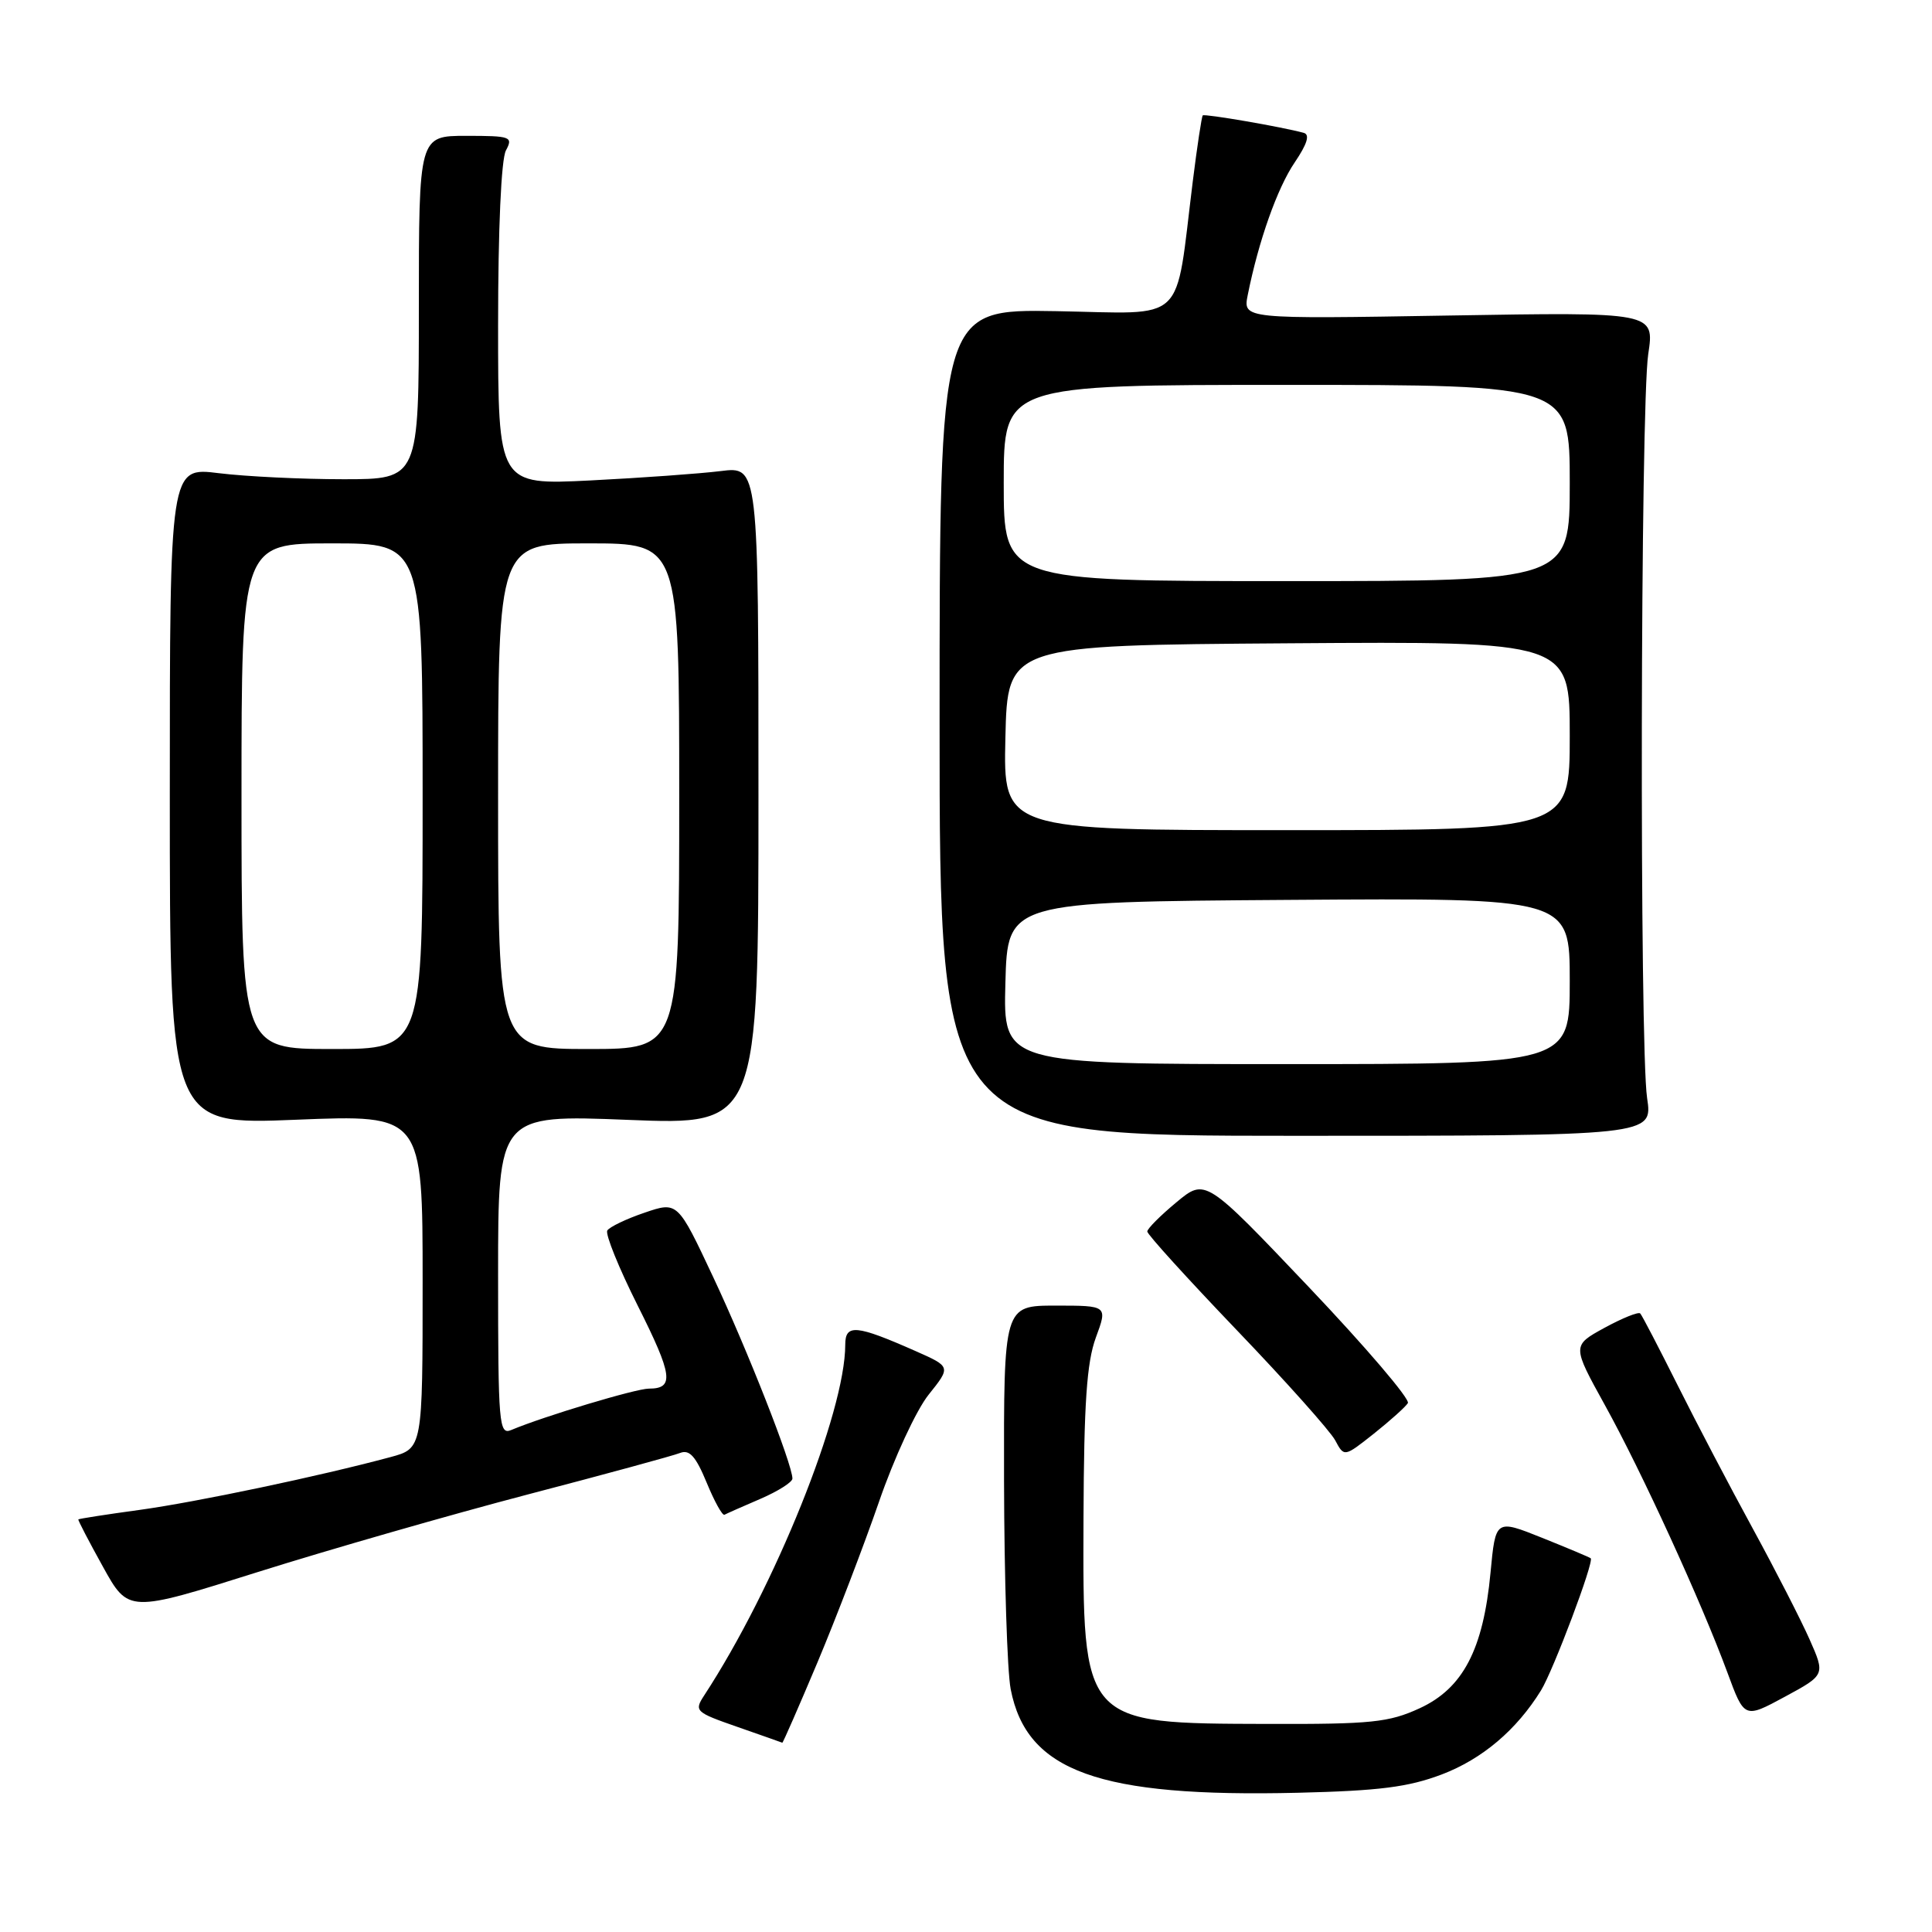 <?xml version="1.0" encoding="UTF-8" standalone="no"?>
<!DOCTYPE svg PUBLIC "-//W3C//DTD SVG 1.1//EN" "http://www.w3.org/Graphics/SVG/1.1/DTD/svg11.dtd" >
<svg xmlns="http://www.w3.org/2000/svg" xmlns:xlink="http://www.w3.org/1999/xlink" version="1.1" viewBox="0 0 256 256">
 <g >
 <path fill="currentColor"
d=" M 191.05 235.12 C 196.41 233.08 200.96 229.22 204.19 223.99 C 205.82 221.34 211.26 206.90 210.78 206.48 C 210.63 206.35 207.73 205.13 204.34 203.77 C 198.17 201.30 198.17 201.30 197.50 208.40 C 196.54 218.57 193.85 223.72 188.10 226.36 C 184.03 228.23 181.71 228.47 168.00 228.43 C 143.30 228.36 143.47 228.55 143.57 201.04 C 143.63 185.94 144.00 180.53 145.20 177.25 C 146.77 173.00 146.77 173.00 139.88 173.00 C 133.00 173.00 133.00 173.00 133.04 196.25 C 133.07 209.04 133.46 221.44 133.92 223.82 C 136.03 234.73 145.59 238.18 172.00 237.55 C 182.77 237.29 186.62 236.80 191.05 235.12 Z  M 108.33 220.25 C 110.81 214.34 114.47 204.78 116.47 199.00 C 118.46 193.22 121.42 186.83 123.05 184.80 C 126.01 181.10 126.01 181.10 121.31 179.02 C 113.44 175.54 112.00 175.41 112.00 178.18 C 112.00 187.14 102.66 210.36 93.31 224.65 C 91.96 226.72 92.13 226.88 97.70 228.82 C 100.89 229.93 103.57 230.88 103.66 230.92 C 103.74 230.96 105.84 226.16 108.33 220.25 Z  M 239.77 217.21 C 238.62 214.62 235.24 208.02 232.25 202.54 C 229.25 197.05 224.77 188.50 222.29 183.54 C 219.80 178.57 217.58 174.29 217.34 174.04 C 217.11 173.79 214.98 174.65 212.61 175.94 C 208.30 178.30 208.30 178.30 212.66 186.19 C 217.51 194.95 225.42 212.22 228.89 221.62 C 231.14 227.73 231.14 227.73 236.50 224.83 C 241.86 221.93 241.86 221.93 239.77 217.21 Z  M 69.91 198.03 C 80.14 195.36 89.23 192.88 90.13 192.52 C 91.36 192.04 92.20 192.98 93.63 196.44 C 94.66 198.94 95.72 200.87 96.00 200.71 C 96.28 200.56 98.41 199.61 100.75 198.61 C 103.09 197.60 105.00 196.39 105.00 195.92 C 105.00 194.04 99.00 178.78 94.52 169.26 C 89.79 159.19 89.79 159.19 85.40 160.69 C 82.98 161.51 80.76 162.58 80.47 163.05 C 80.18 163.52 81.99 168.00 84.50 173.00 C 89.14 182.24 89.38 184.00 85.98 184.00 C 84.26 184.00 72.11 187.65 67.75 189.48 C 66.12 190.17 66.00 188.81 66.00 168.96 C 66.00 147.70 66.00 147.70 83.25 148.39 C 100.50 149.08 100.50 149.08 100.50 105.44 C 100.50 61.79 100.50 61.79 95.50 62.42 C 92.75 62.76 84.99 63.32 78.25 63.66 C 66.00 64.27 66.00 64.27 66.00 43.07 C 66.00 30.37 66.41 21.09 67.04 19.93 C 68.01 18.12 67.69 18.00 61.79 18.00 C 55.50 18.00 55.50 18.00 55.50 40.75 C 55.50 63.50 55.50 63.50 45.50 63.50 C 40.00 63.50 32.58 63.14 29.00 62.70 C 22.50 61.89 22.50 61.89 22.50 105.47 C 22.50 149.05 22.50 149.05 39.25 148.37 C 56.00 147.69 56.00 147.69 56.00 169.81 C 56.00 191.92 56.00 191.92 51.75 193.07 C 42.40 195.59 26.06 199.03 18.50 200.07 C 14.10 200.67 10.45 201.24 10.38 201.33 C 10.31 201.42 11.78 204.25 13.64 207.60 C 17.02 213.71 17.02 213.71 34.17 208.30 C 43.61 205.33 59.69 200.71 69.91 198.03 Z  M 186.55 185.92 C 186.87 185.40 180.96 178.48 173.43 170.55 C 159.72 156.12 159.72 156.12 155.88 159.31 C 153.77 161.06 152.03 162.80 152.02 163.18 C 152.01 163.55 157.34 169.42 163.86 176.23 C 170.39 183.04 176.26 189.62 176.92 190.85 C 178.11 193.08 178.11 193.08 182.04 189.97 C 184.20 188.25 186.23 186.43 186.55 185.92 Z  M 218.25 145.50 C 217.23 138.68 217.36 53.87 218.40 46.92 C 219.24 41.35 219.24 41.35 191.97 41.81 C 164.70 42.27 164.70 42.27 165.33 39.10 C 166.76 31.95 169.25 24.91 171.55 21.53 C 173.22 19.06 173.60 17.83 172.74 17.60 C 169.85 16.81 159.62 15.05 159.37 15.29 C 159.23 15.44 158.63 19.37 158.05 24.03 C 155.65 43.27 157.47 41.54 139.96 41.23 C 124.50 40.96 124.50 40.96 124.50 95.73 C 124.50 150.50 124.50 150.50 171.75 150.50 C 219.00 150.50 219.00 150.50 218.25 145.50 Z  M 32.00 105.50 C 32.00 72.00 32.00 72.00 44.00 72.00 C 56.00 72.00 56.00 72.00 56.00 105.50 C 56.00 139.00 56.00 139.00 44.00 139.00 C 32.00 139.00 32.00 139.00 32.00 105.50 Z  M 66.00 105.50 C 66.00 72.00 66.00 72.00 78.00 72.00 C 90.00 72.00 90.00 72.00 90.00 105.50 C 90.00 139.00 90.00 139.00 78.00 139.00 C 66.00 139.00 66.00 139.00 66.00 105.50 Z  M 133.22 130.25 C 133.50 119.50 133.50 119.50 170.75 119.24 C 208.00 118.98 208.00 118.98 208.00 129.99 C 208.00 141.00 208.00 141.00 170.47 141.00 C 132.93 141.00 132.93 141.00 133.22 130.25 Z  M 133.22 97.75 C 133.50 85.50 133.50 85.50 170.75 85.24 C 208.00 84.98 208.00 84.98 208.00 97.49 C 208.00 110.00 208.00 110.00 170.47 110.00 C 132.94 110.00 132.94 110.00 133.22 97.75 Z  M 133.00 64.00 C 133.00 51.00 133.00 51.00 170.50 51.00 C 208.00 51.00 208.00 51.00 208.00 64.00 C 208.00 77.00 208.00 77.00 170.50 77.00 C 133.00 77.00 133.00 77.00 133.00 64.00 Z "/>
</g>
</svg>